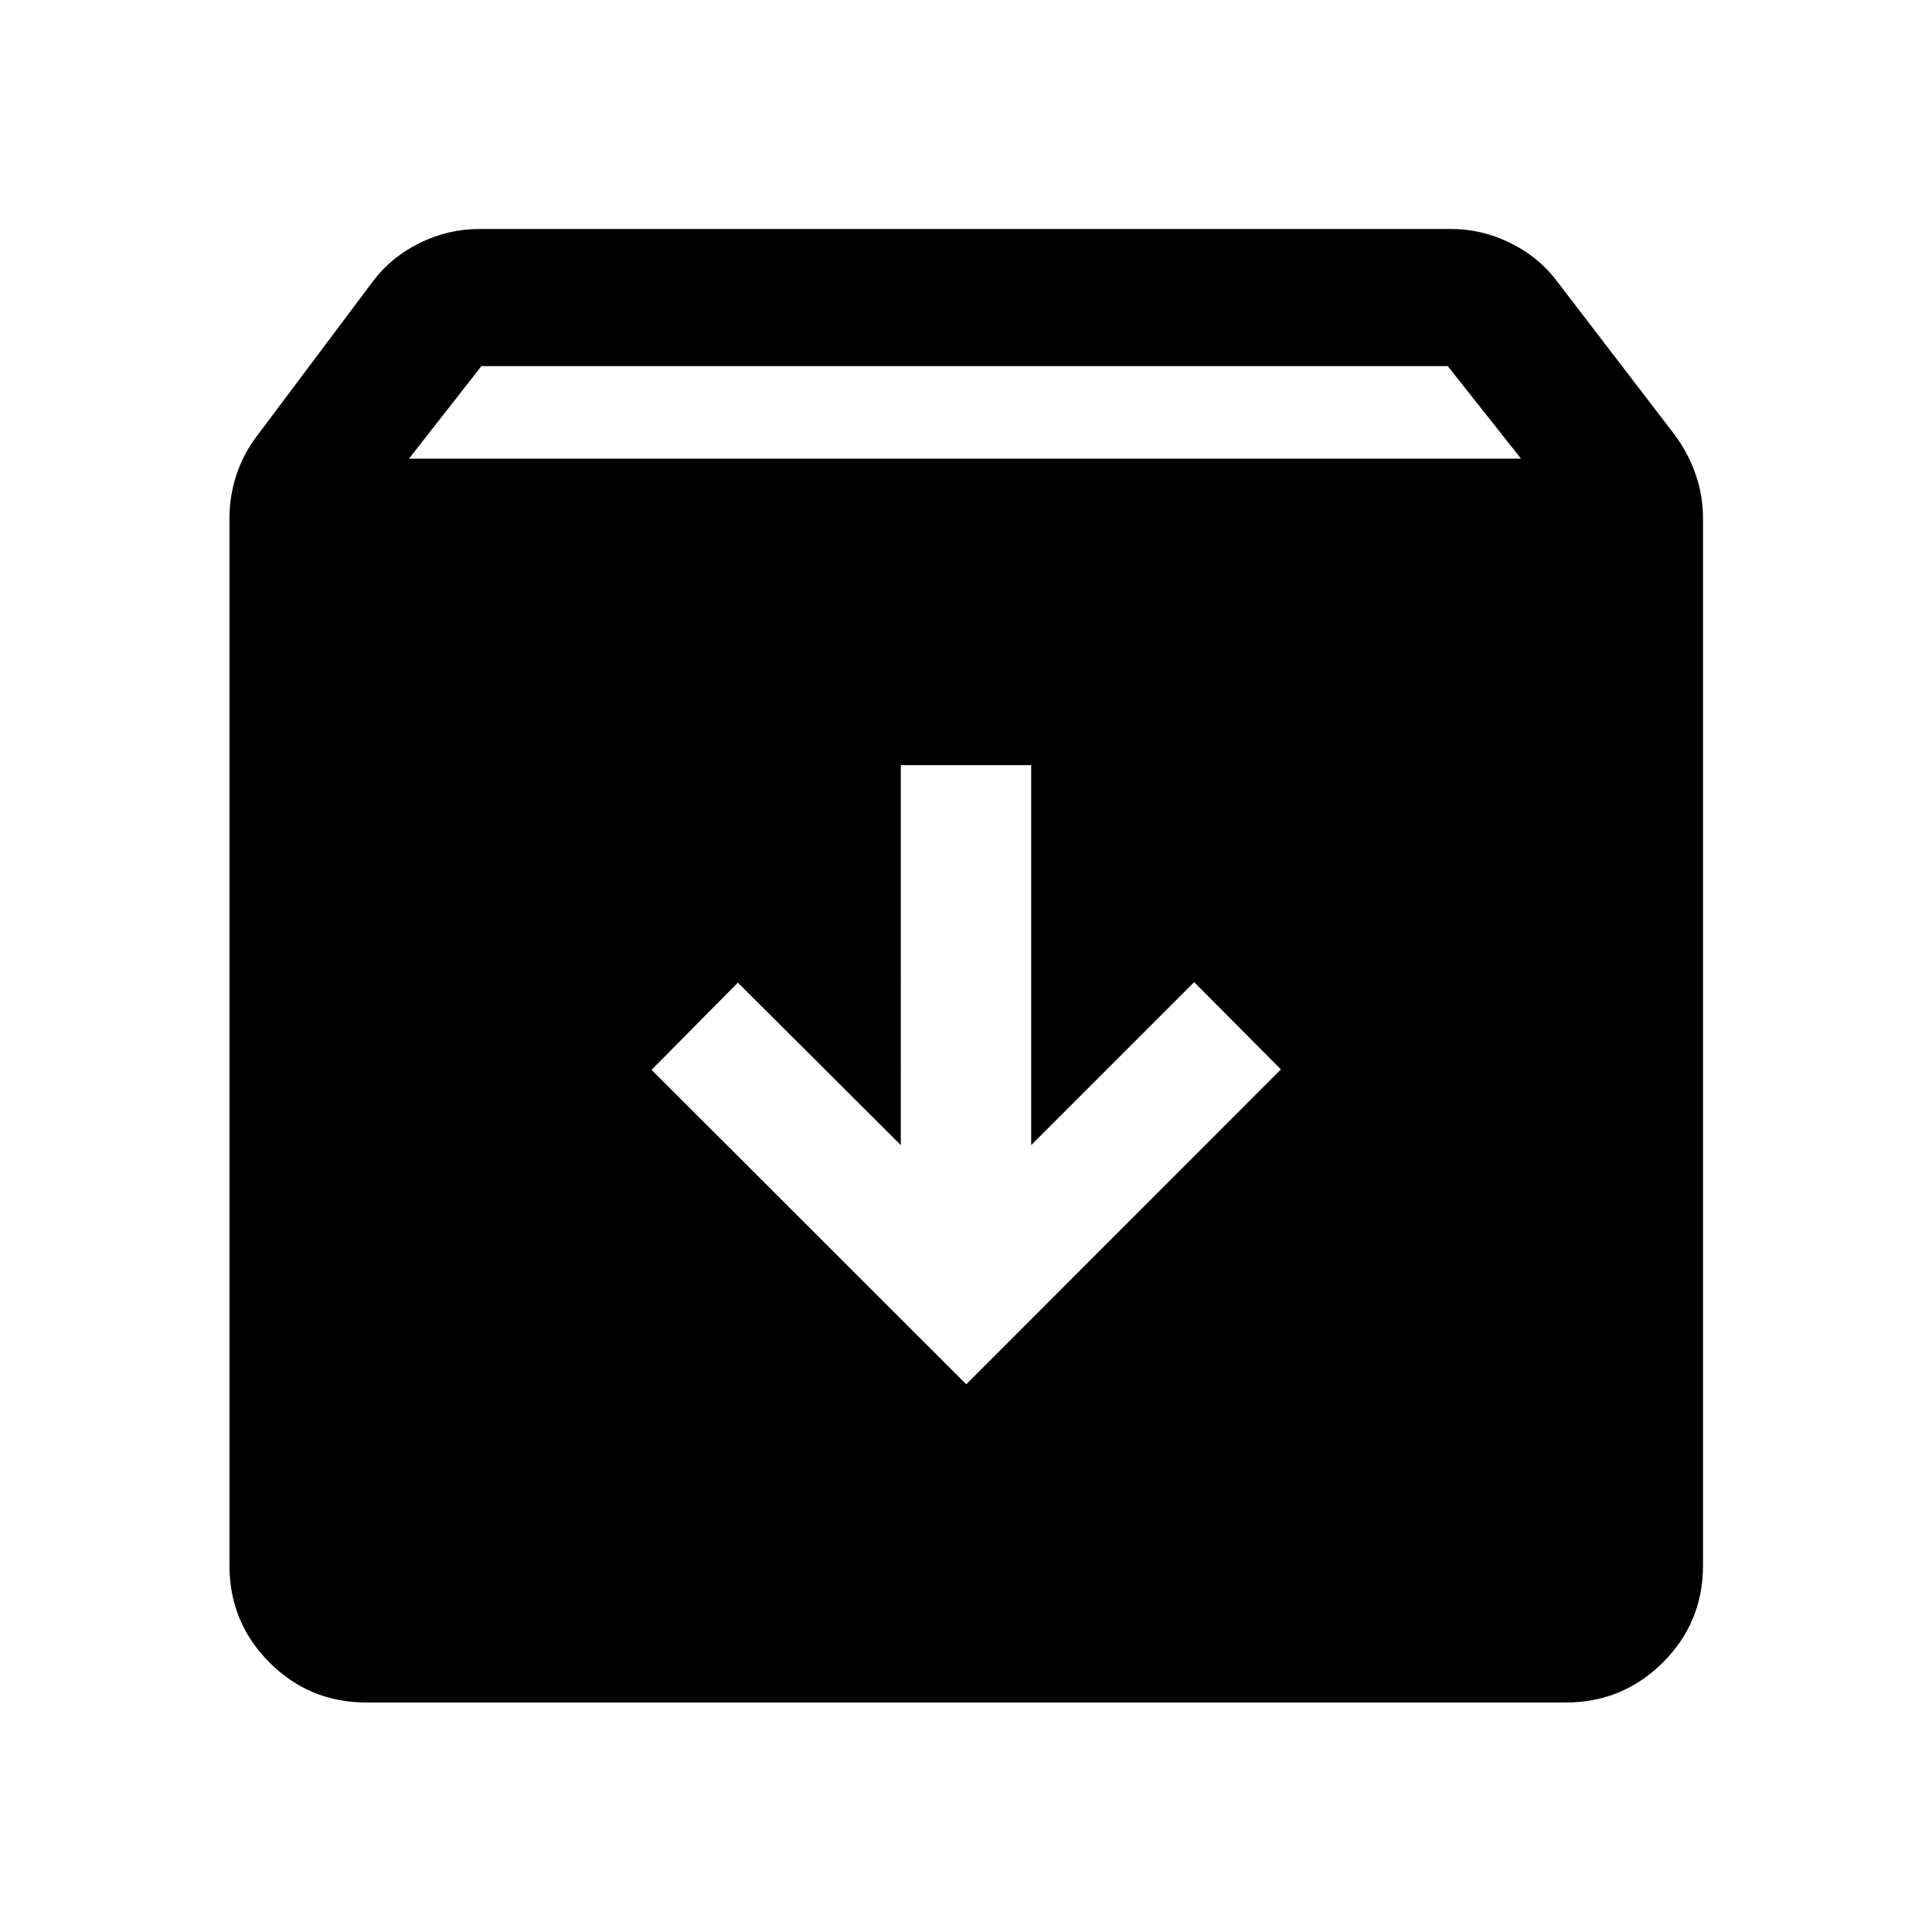 <svg xmlns="http://www.w3.org/2000/svg" width="48" height="48" viewBox="0 -960 960 960"><path d="m480.12-272.15 156.36-156.48-43.11-43.35L512.39-391v-188.8h-64.78V-391l-80.98-80.74-42.87 43.35 156.36 156.24ZM182.15-114.02q-28.35 0-48.24-19.89t-19.89-48.24v-520.39q0-11.32 3.6-21.93t10.55-19.57l57.03-76.03q9.13-12.2 23.3-19.17 14.17-6.98 29.72-6.98h482.8q15.31 0 29.48 6.98 14.17 6.97 23.3 19.17l58.27 76.03q6.71 8.96 10.43 19.57 3.72 10.61 3.72 21.93v520.39q0 28.35-19.96 48.24t-48.41 19.89h-595.7Zm21.07-618.07h552.56l-36.41-46H239.22l-36 46Z"/></svg>